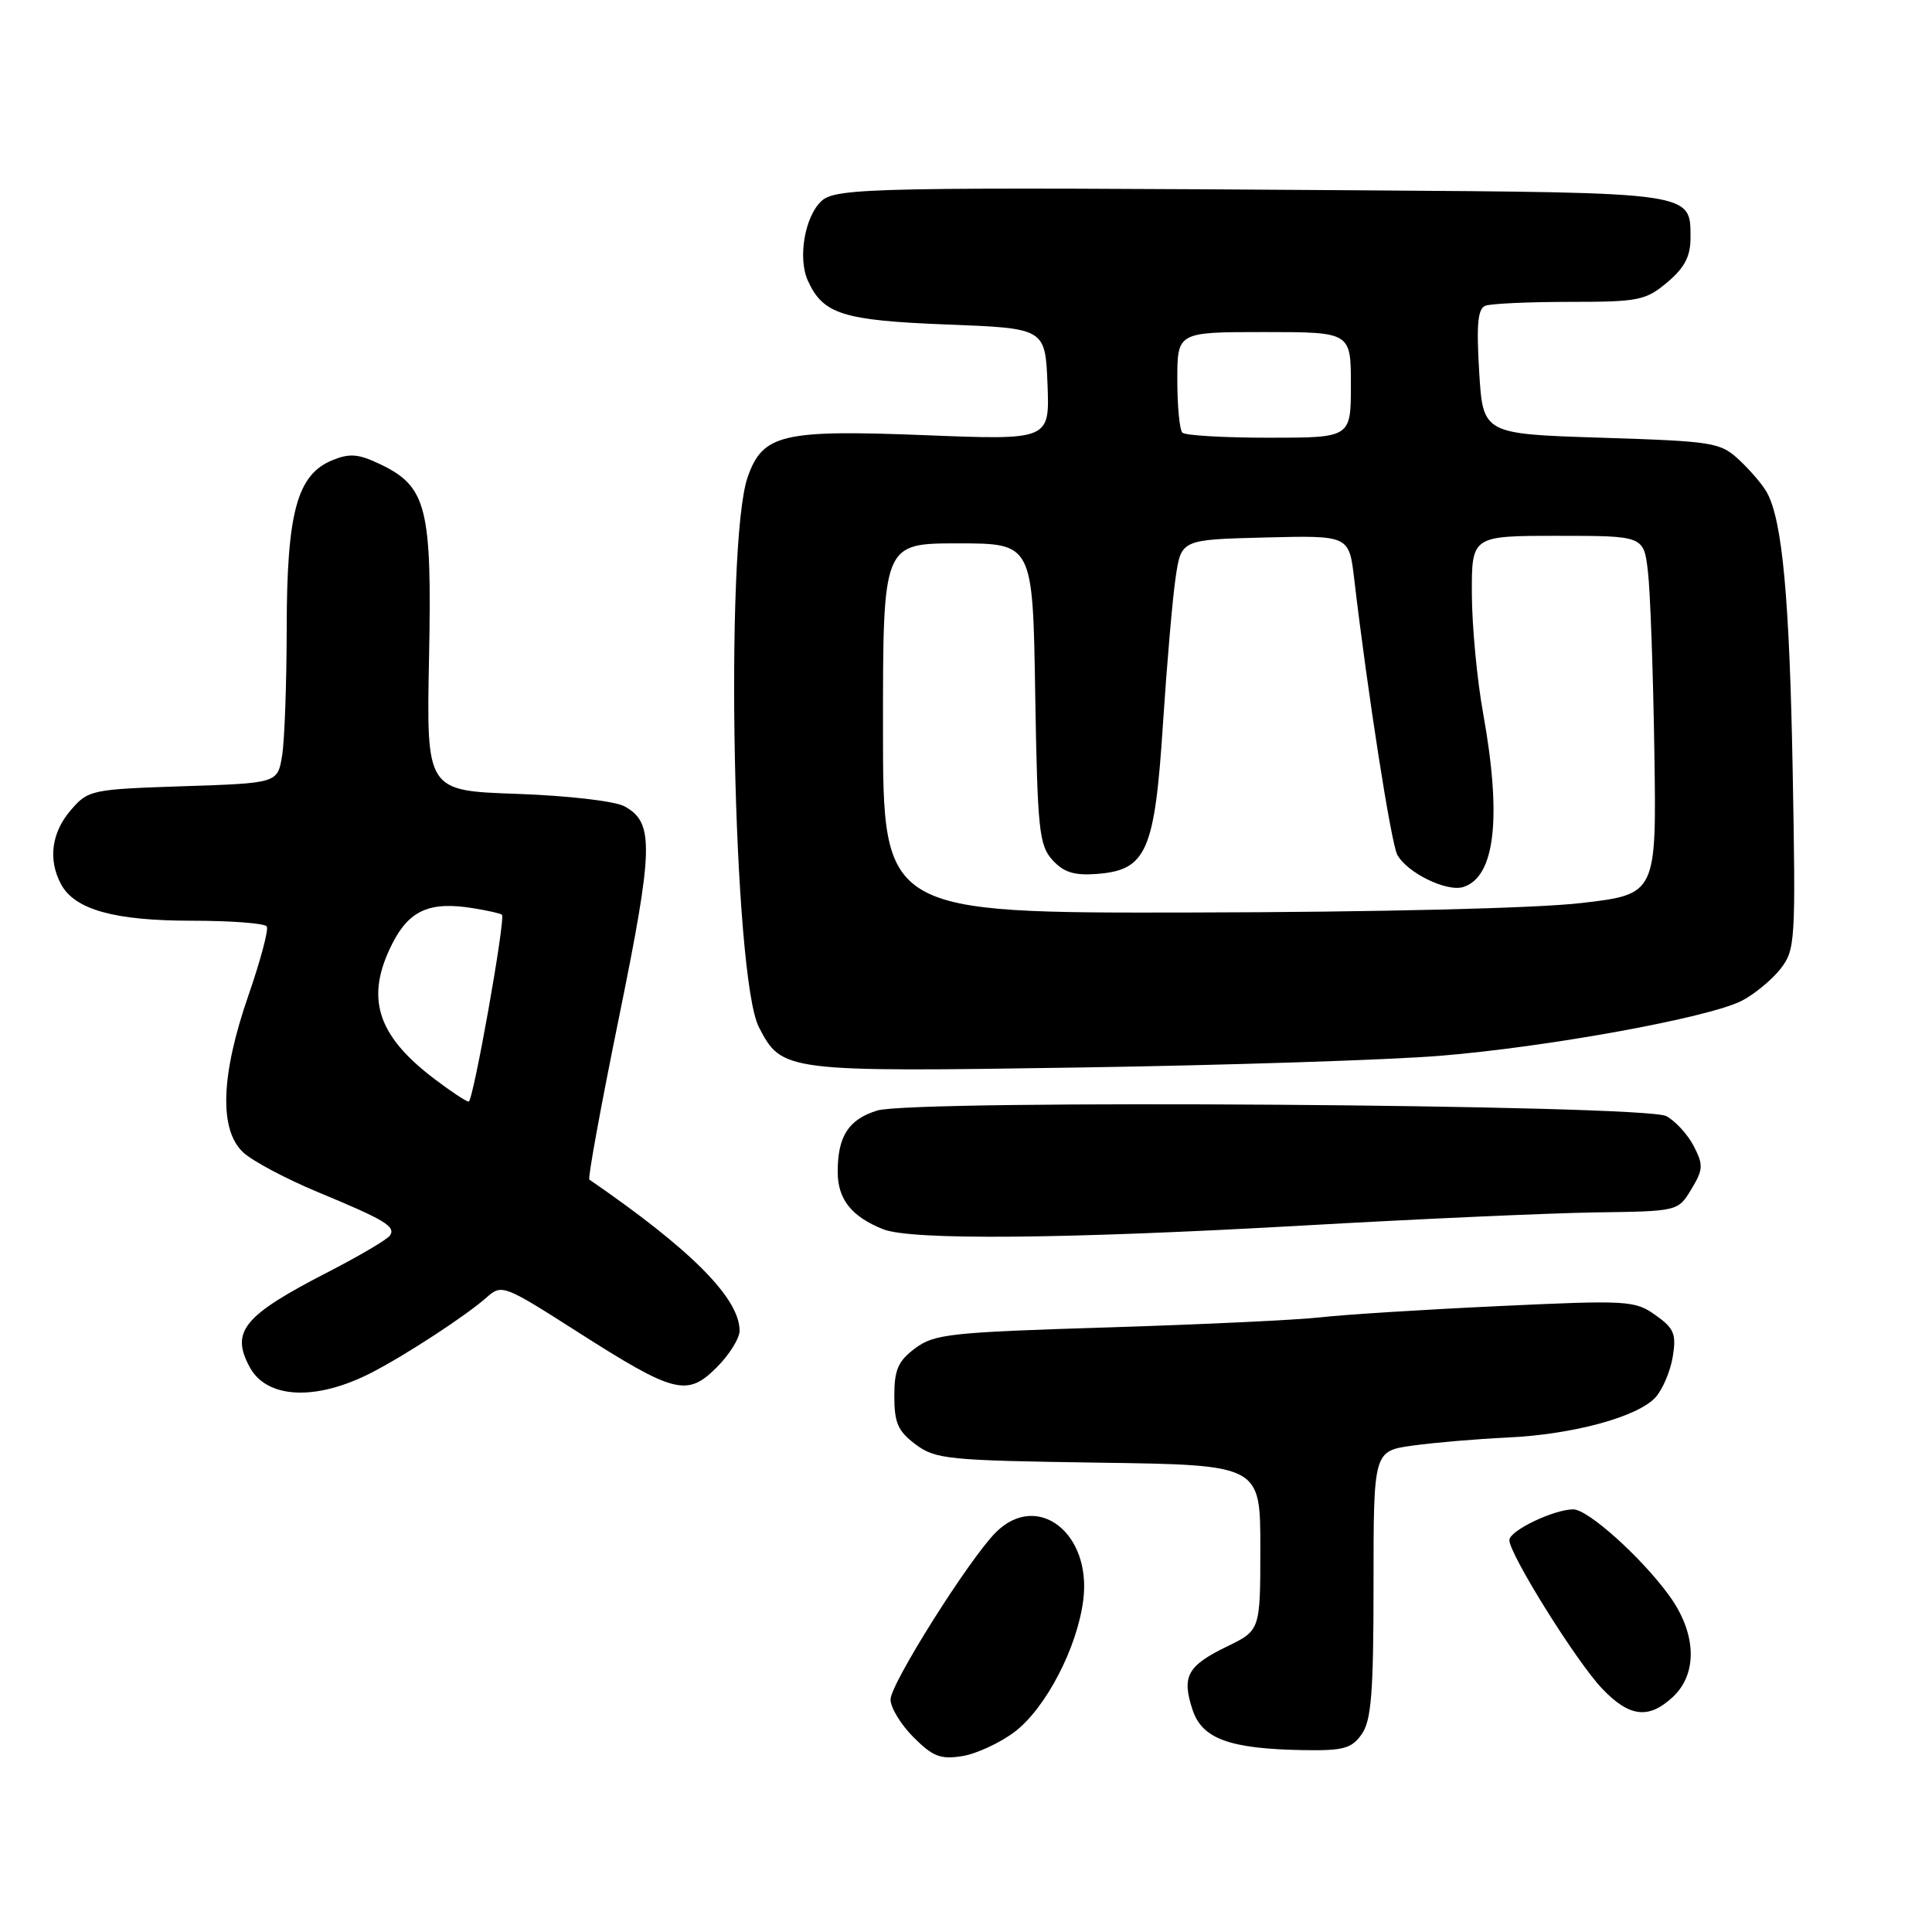 <?xml version="1.0" encoding="UTF-8" standalone="no"?>
<!DOCTYPE svg PUBLIC "-//W3C//DTD SVG 1.1//EN" "http://www.w3.org/Graphics/SVG/1.1/DTD/svg11.dtd" >
<svg xmlns="http://www.w3.org/2000/svg" xmlns:xlink="http://www.w3.org/1999/xlink" version="1.1" viewBox="0 0 256 256">
 <g >
 <path fill="currentColor"
d=" M 134.46 229.47 C 138.59 226.32 142.75 218.31 143.54 212.00 C 144.66 203.12 137.44 197.56 131.95 203.05 C 128.42 206.58 118.00 223.12 118.00 225.19 C 118.00 226.27 119.37 228.52 121.05 230.20 C 123.61 232.76 124.64 233.16 127.53 232.69 C 129.41 232.38 132.53 230.93 134.46 229.47 Z  M 180.44 229.78 C 181.71 227.97 182.00 224.26 182.00 209.91 C 182.00 192.26 182.00 192.26 187.25 191.54 C 190.14 191.14 195.76 190.67 199.74 190.48 C 208.43 190.08 217.01 187.75 219.37 185.15 C 220.31 184.10 221.34 181.68 221.65 179.77 C 222.14 176.76 221.83 176.01 219.36 174.26 C 216.63 172.32 215.71 172.26 198.50 173.07 C 188.60 173.53 178.03 174.20 175.00 174.55 C 171.97 174.90 159.27 175.50 146.77 175.89 C 125.97 176.53 123.80 176.76 121.27 178.65 C 119.00 180.35 118.50 181.48 118.50 185.00 C 118.50 188.53 118.99 189.65 121.32 191.39 C 123.95 193.36 125.59 193.52 145.57 193.81 C 167.00 194.11 167.00 194.11 167.00 205.07 C 167.00 216.03 167.00 216.03 162.54 218.19 C 157.32 220.73 156.56 222.14 158.02 226.56 C 159.29 230.41 162.93 231.73 172.69 231.90 C 178.02 231.99 179.10 231.69 180.44 229.78 Z  M 221.69 224.83 C 224.99 221.72 224.79 216.38 221.16 211.40 C 217.49 206.35 210.42 200.00 208.47 200.00 C 205.88 200.00 200.00 202.83 200.00 204.07 C 200.00 205.95 208.89 220.19 212.29 223.75 C 215.91 227.55 218.48 227.84 221.69 224.83 Z  M 49.12 181.94 C 53.65 179.63 61.78 174.32 64.51 171.89 C 66.48 170.14 66.79 170.26 76.51 176.47 C 89.37 184.68 91.05 185.11 94.97 181.18 C 96.64 179.52 98.00 177.33 98.00 176.33 C 97.99 172.02 91.60 165.59 78.09 156.30 C 77.87 156.15 79.64 146.45 82.03 134.76 C 86.61 112.29 86.70 109.00 82.74 106.84 C 81.48 106.15 75.25 105.43 68.50 105.19 C 56.50 104.78 56.50 104.78 56.85 87.16 C 57.25 67.18 56.55 64.44 50.29 61.47 C 47.46 60.13 46.31 60.04 43.99 61.00 C 39.36 62.92 38.00 67.95 37.99 83.27 C 37.98 90.55 37.71 98.13 37.38 100.13 C 36.78 103.77 36.78 103.77 24.26 104.18 C 12.07 104.59 11.68 104.67 9.37 107.36 C 6.82 110.32 6.35 113.91 8.08 117.15 C 9.89 120.53 15.14 122.00 25.41 122.00 C 30.62 122.00 35.09 122.34 35.35 122.76 C 35.61 123.18 34.51 127.30 32.91 131.92 C 29.24 142.51 29.01 149.74 32.25 152.72 C 33.49 153.86 37.88 156.19 42.00 157.91 C 51.02 161.65 52.43 162.50 51.69 163.69 C 51.38 164.20 47.70 166.37 43.51 168.53 C 32.27 174.31 30.54 176.40 33.07 181.12 C 35.32 185.34 41.80 185.67 49.12 181.94 Z  M 172.50 162.40 C 187.90 161.52 205.42 160.74 211.42 160.65 C 222.35 160.50 222.35 160.50 224.11 157.58 C 225.69 154.97 225.72 154.37 224.43 151.86 C 223.63 150.32 221.99 148.53 220.79 147.89 C 217.91 146.35 121.05 145.66 116.24 147.15 C 112.43 148.33 111.00 150.55 111.00 155.28 C 111.00 158.90 112.83 161.21 117.02 162.88 C 120.72 164.36 141.08 164.18 172.50 162.40 Z  M 190.81 139.90 C 205.16 138.73 226.47 134.84 230.81 132.60 C 232.47 131.74 234.76 129.85 235.90 128.41 C 237.89 125.87 237.95 124.87 237.54 102.14 C 237.12 79.30 236.18 69.06 234.15 65.30 C 233.62 64.31 231.98 62.38 230.51 61.00 C 227.96 58.61 227.18 58.48 212.17 58.00 C 196.50 57.50 196.50 57.50 196.00 49.26 C 195.62 42.96 195.81 40.90 196.83 40.51 C 197.56 40.23 202.59 40.00 208.01 40.00 C 217.13 40.00 218.07 39.81 220.92 37.41 C 223.21 35.49 224.00 33.98 224.00 31.53 C 224.00 25.44 224.62 25.53 180.59 25.22 C 116.18 24.77 110.80 24.87 108.88 26.61 C 106.64 28.63 105.68 34.21 107.05 37.20 C 109.07 41.64 111.67 42.46 125.50 43.00 C 138.50 43.50 138.50 43.50 138.80 50.91 C 139.09 58.32 139.09 58.32 122.49 57.66 C 103.65 56.92 101.06 57.53 99.07 63.22 C 95.98 72.08 97.15 129.53 100.56 136.11 C 103.60 142.00 104.00 142.05 143.00 141.45 C 162.53 141.15 184.04 140.45 190.81 139.90 Z  M 57.57 142.97 C 49.90 137.16 48.35 132.16 52.01 124.98 C 54.25 120.60 56.98 119.41 62.68 120.34 C 64.64 120.65 66.37 121.05 66.51 121.21 C 67.01 121.77 62.69 146.00 62.10 145.97 C 61.77 145.96 59.73 144.61 57.57 142.97 Z  M 117.00 96.50 C 117.00 72.00 117.00 72.00 126.92 72.00 C 136.85 72.00 136.85 72.00 137.17 91.90 C 137.47 109.95 137.68 111.99 139.45 113.95 C 140.94 115.59 142.33 116.03 145.35 115.80 C 151.92 115.30 153.01 112.82 154.10 95.89 C 154.62 87.98 155.37 79.25 155.78 76.50 C 156.52 71.50 156.52 71.50 167.64 71.22 C 178.76 70.94 178.76 70.94 179.44 76.72 C 181.22 91.86 184.32 111.68 185.14 113.24 C 186.40 115.63 191.71 118.23 193.90 117.53 C 198.12 116.19 199.01 108.32 196.52 94.50 C 195.72 90.10 195.05 83.01 195.03 78.75 C 195.00 71.00 195.00 71.00 206.41 71.00 C 217.81 71.00 217.81 71.00 218.36 75.75 C 218.67 78.36 219.05 89.05 219.21 99.50 C 219.50 118.50 219.50 118.50 209.50 119.66 C 203.59 120.35 182.63 120.86 158.25 120.91 C 117.00 121.00 117.00 121.00 117.00 96.50 Z  M 156.67 57.33 C 156.30 56.97 156.00 53.82 156.00 50.33 C 156.00 44.00 156.00 44.00 167.50 44.00 C 179.00 44.00 179.00 44.00 179.00 51.00 C 179.00 58.00 179.00 58.00 168.17 58.00 C 162.21 58.00 157.03 57.70 156.67 57.33 Z "/>
</g>
</svg>